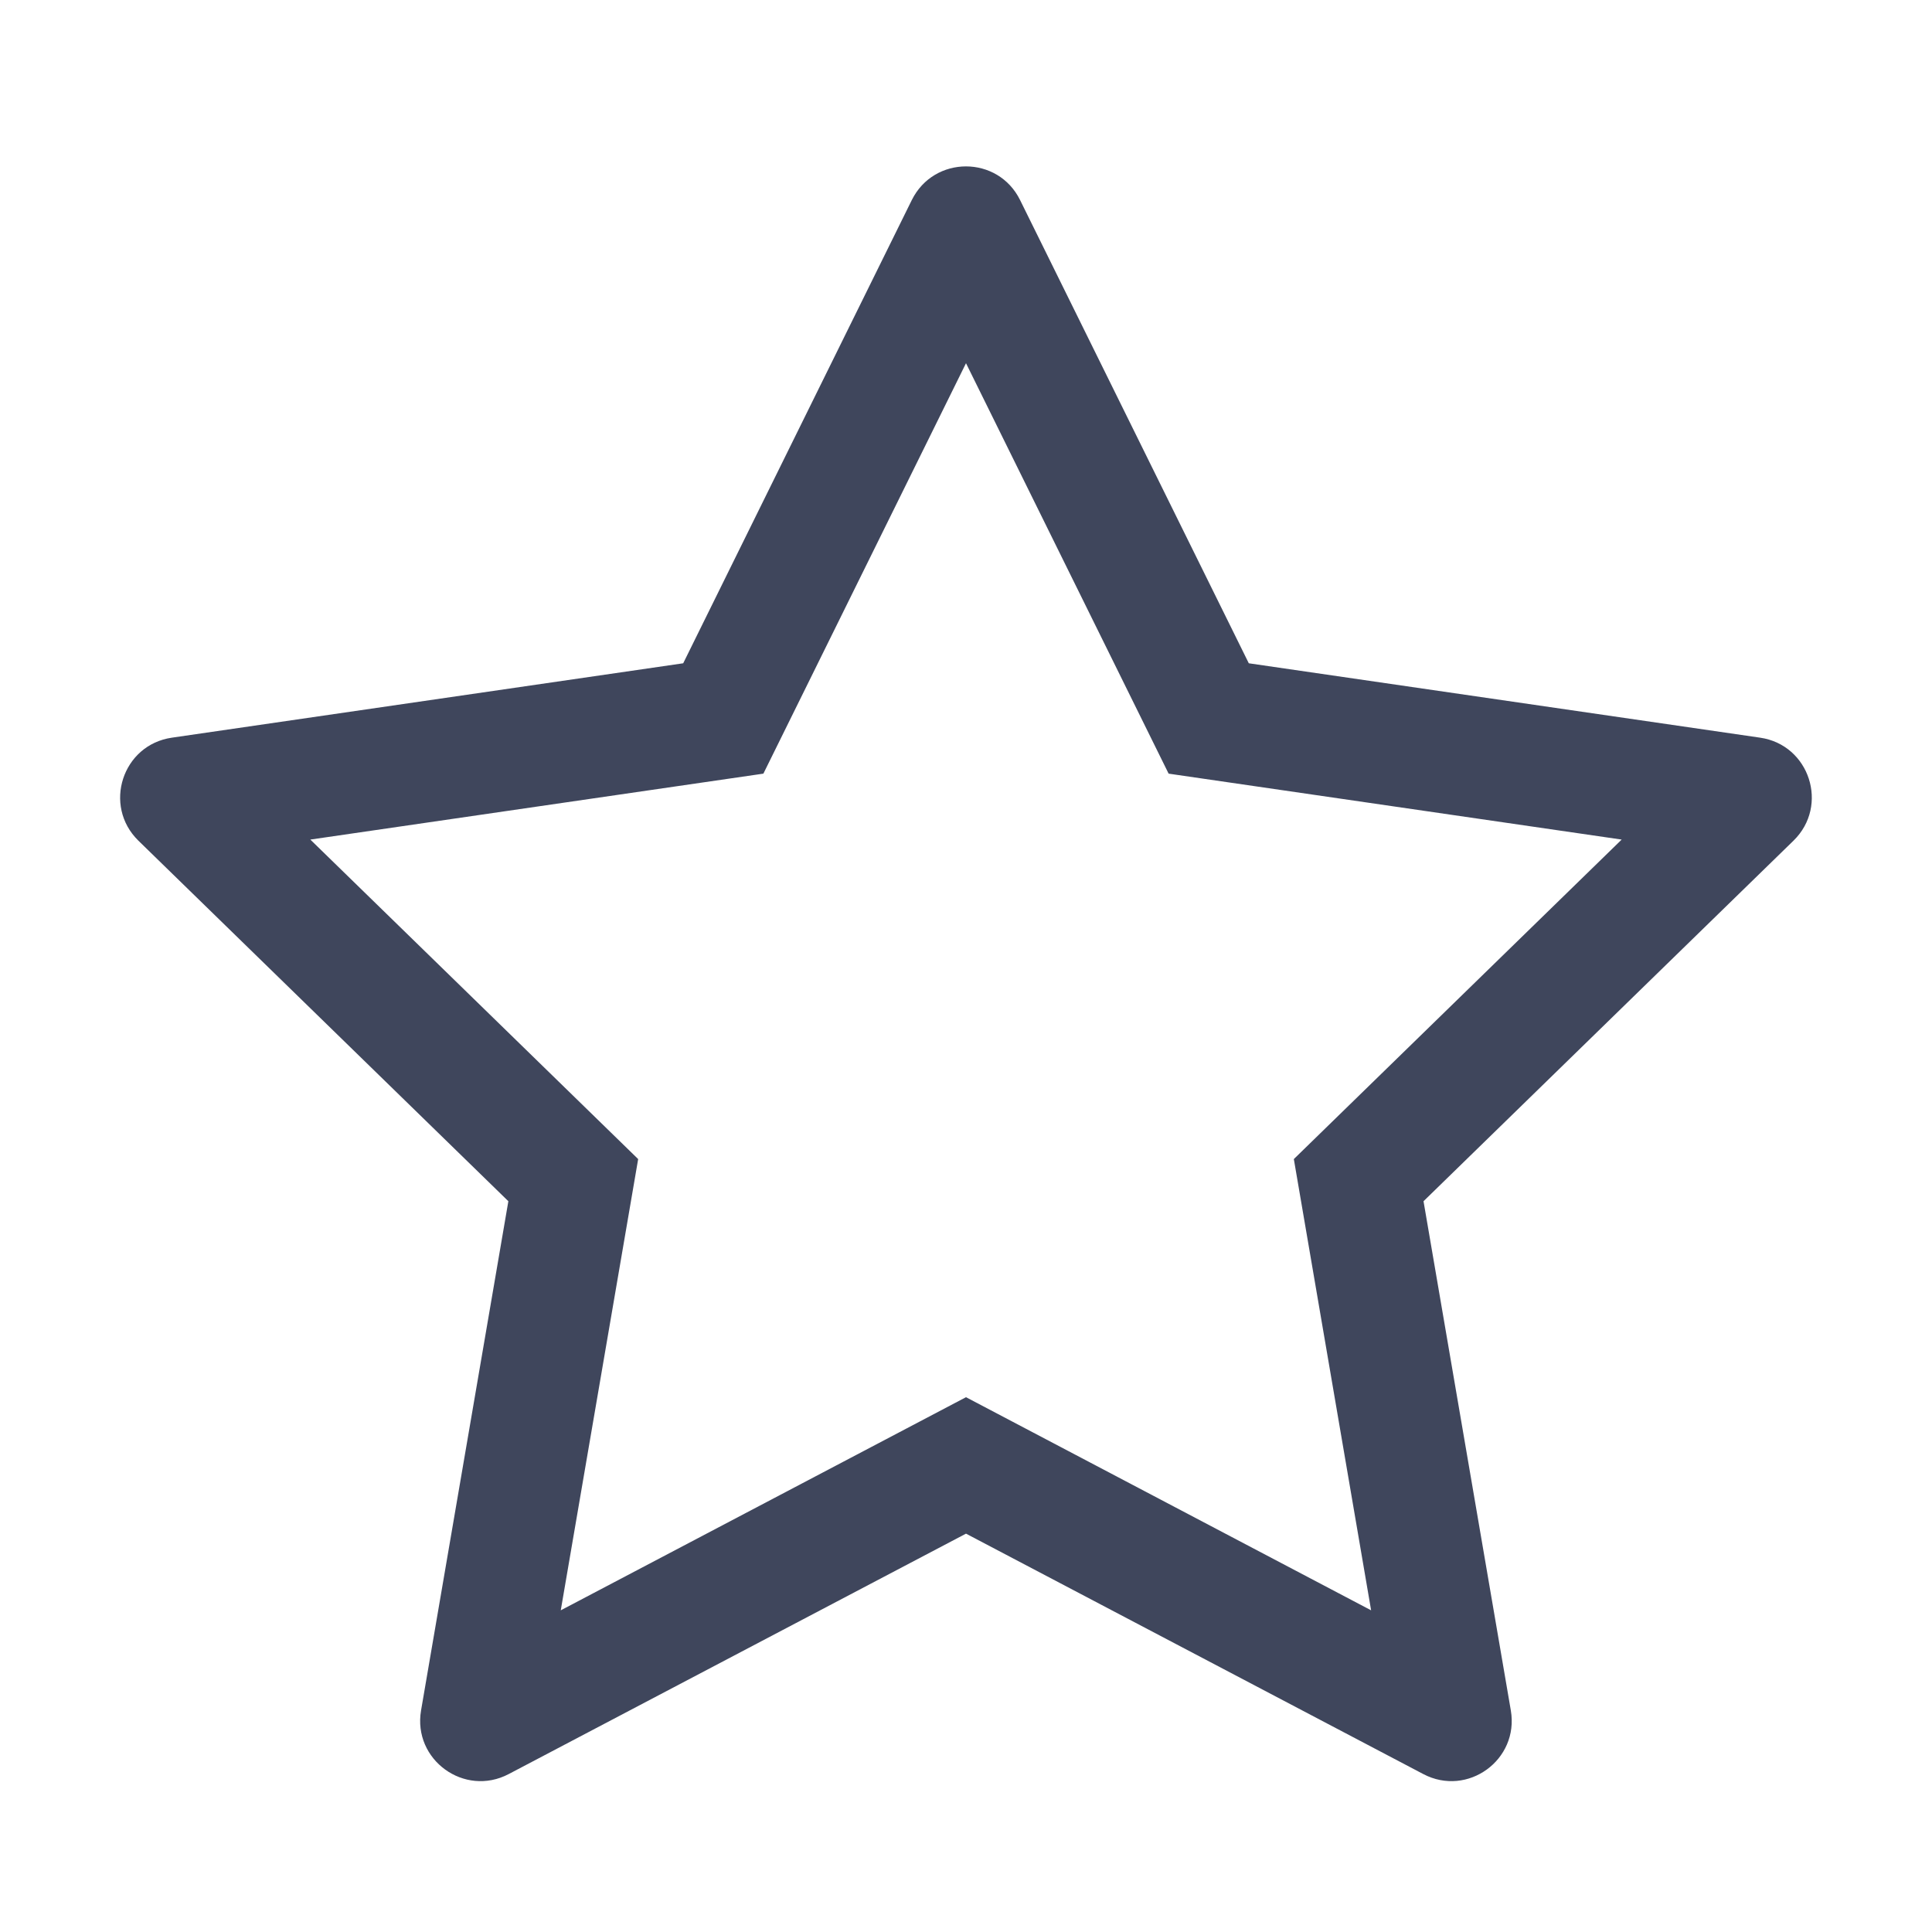 <svg width="16" height="16" viewBox="0 0 16 16" fill="none" xmlns="http://www.w3.org/2000/svg">
<path fill-rule="evenodd" clip-rule="evenodd" d="M5.285 9.599L4.644 13.336L8 11.571L11.355 13.336L10.715 9.599L13.43 6.953L9.678 6.407L8 3.008L6.322 6.407L2.57 6.953L5.285 9.599ZM8.448 2.099C8.448 2.099 8.448 2.099 8.448 2.099V2.099ZM5.658 5.493L1.424 6.109C1.013 6.168 0.85 6.672 1.146 6.962L4.21 9.948L3.487 14.165C3.417 14.574 3.846 14.885 4.213 14.692L8 12.701L11.787 14.692C12.154 14.885 12.582 14.574 12.512 14.165L11.789 9.948L14.853 6.962C15.15 6.672 14.986 6.168 14.576 6.109L10.342 5.493L8.448 1.657C8.265 1.285 7.735 1.285 7.551 1.657L5.658 5.493Z" fill="#3F465C"/>
</svg>
